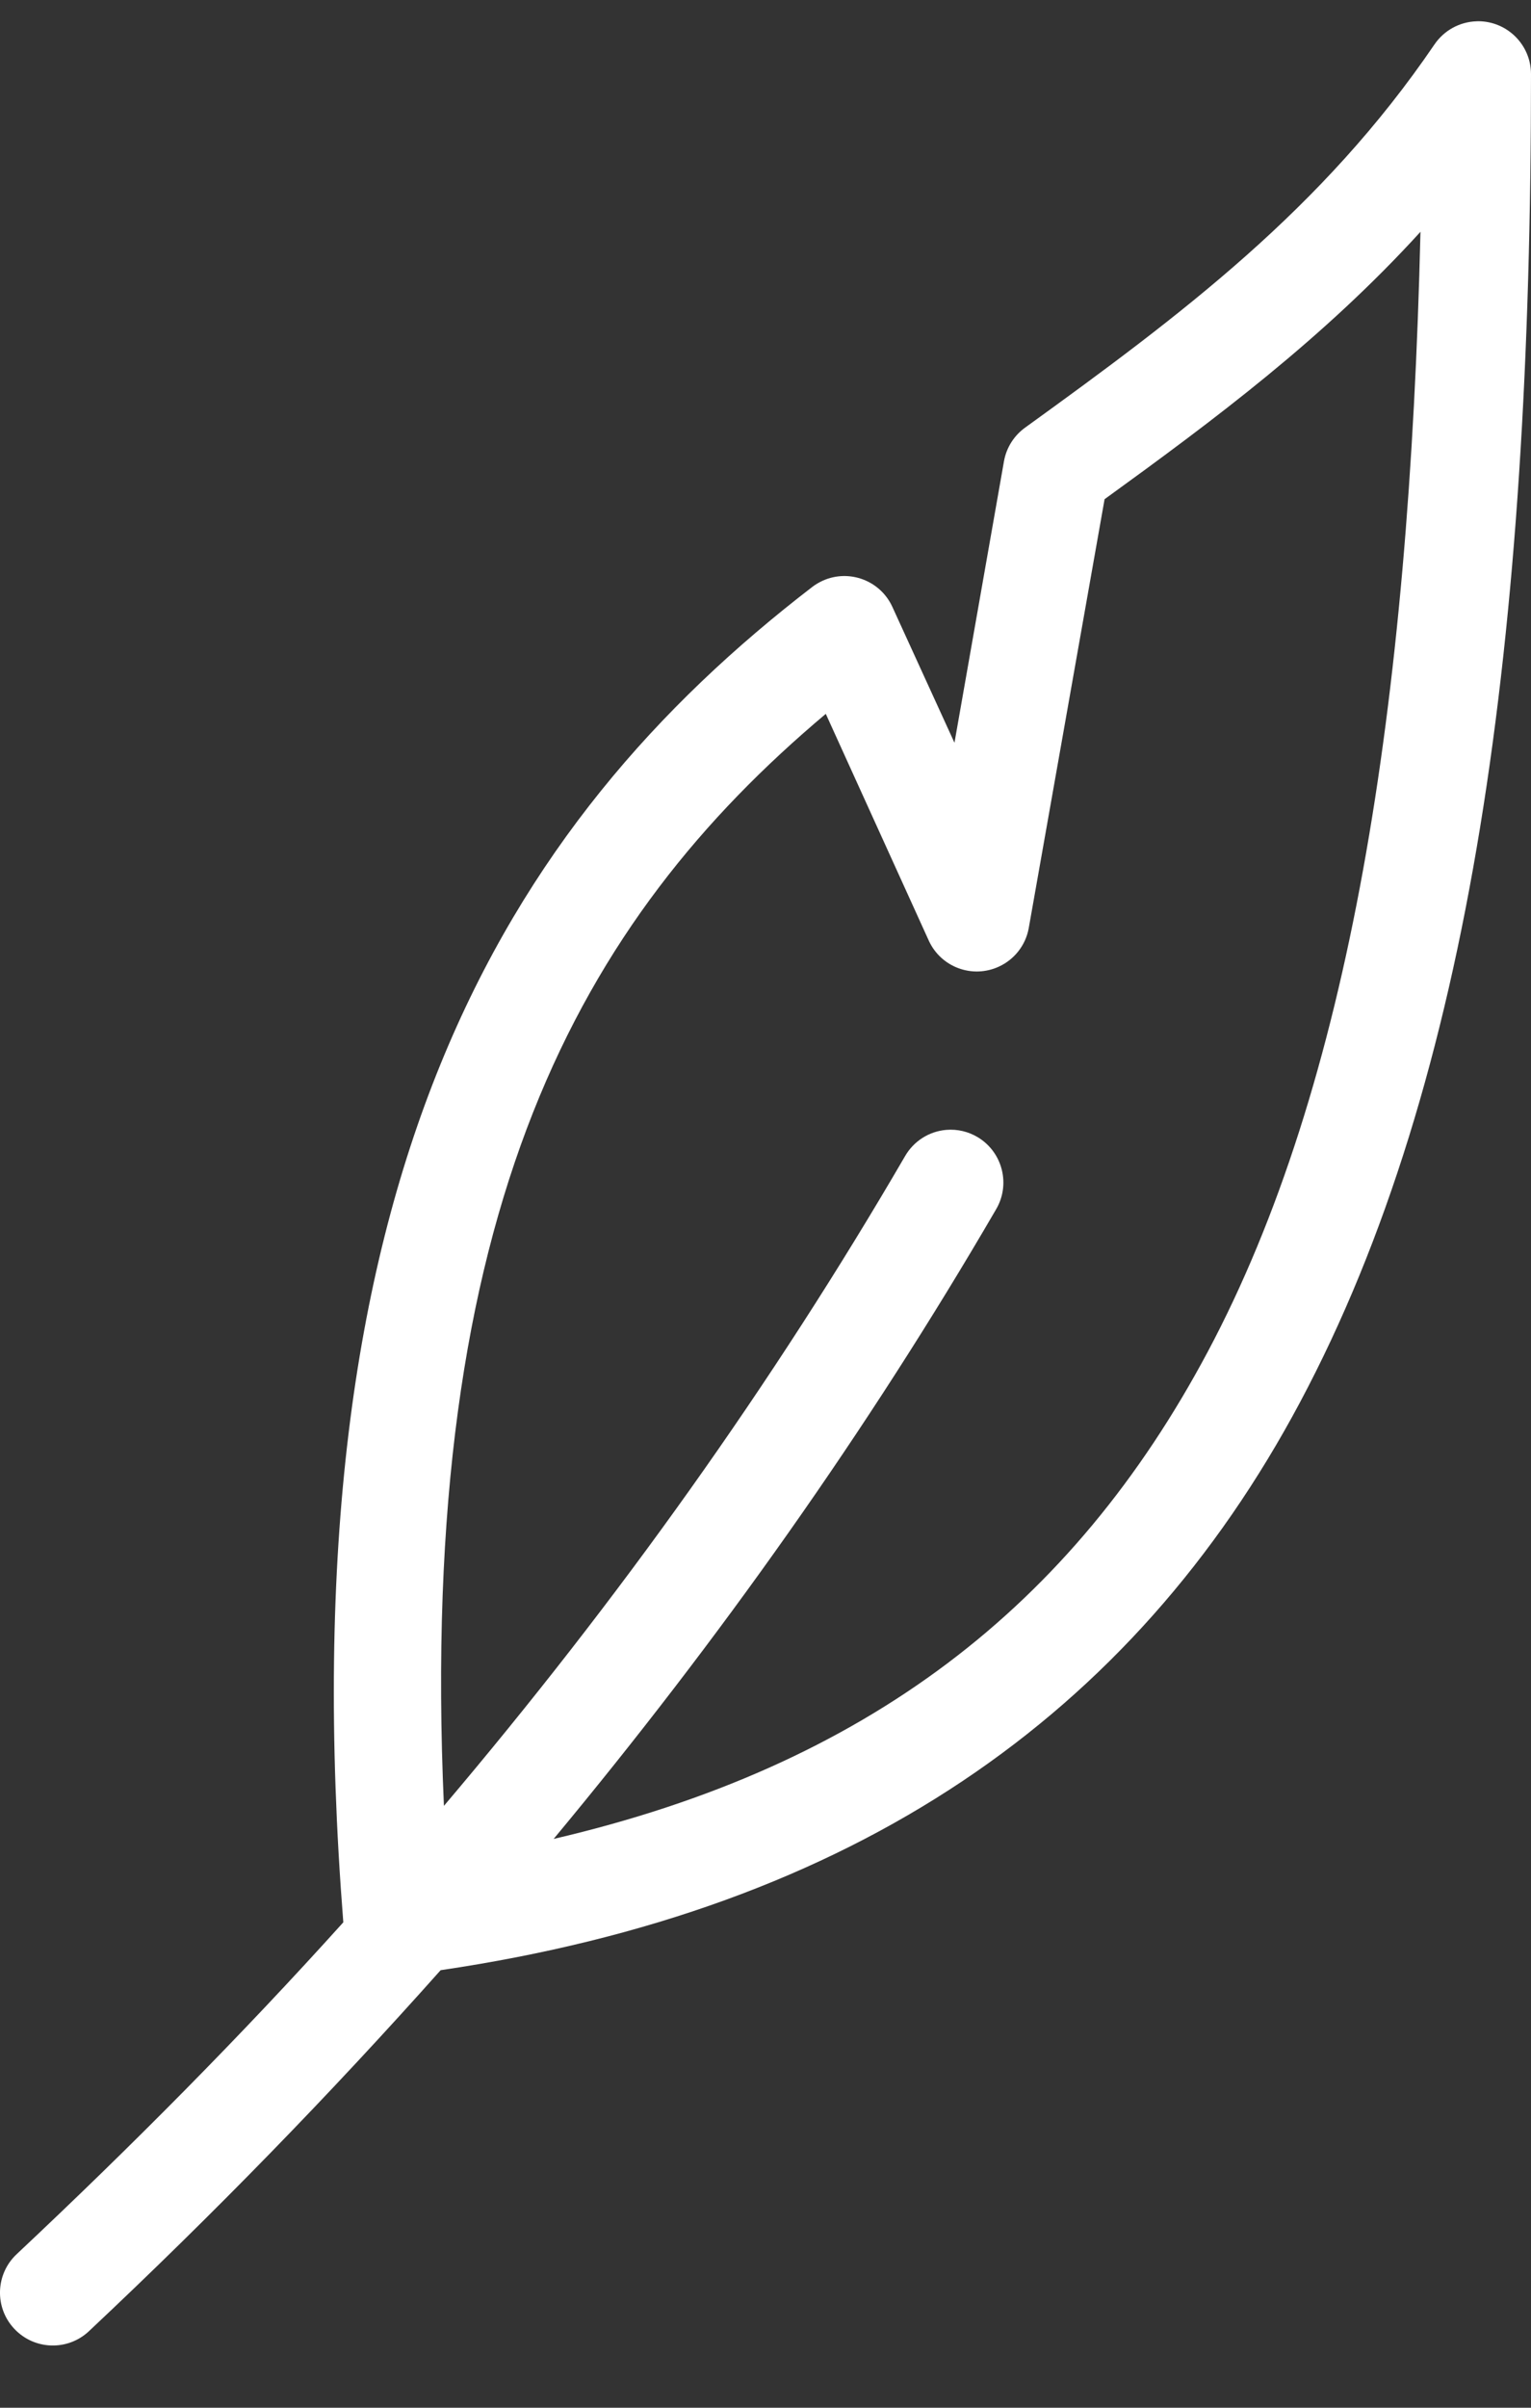 <svg xmlns="http://www.w3.org/2000/svg" viewBox="0 0 21 33">
  <rect x="0" y="0" width="21" height="33" fill="#333333" stroke="none"/>
  <path fill="#FFFFFF" fill-rule="evenodd" d="M16.565,18.529 C14.711,22.008 11.897,24.202 7.594,25.204 C9.866,22.472 11.902,19.6 13.658,16.583 C13.865,16.241 13.756,15.796 13.414,15.588 C13.284,15.509 13.131,15.473 12.979,15.486 C12.742,15.506 12.531,15.642 12.413,15.848 C10.598,18.966 8.481,21.93 6.089,24.751 C5.724,16.544 7.965,12.611 11.327,9.784 L12.741,12.895 C12.909,13.258 13.339,13.416 13.702,13.248 C13.915,13.15 14.067,12.955 14.11,12.725 L15.151,6.842 C16.655,5.753 18.154,4.637 19.484,3.177 C19.329,9.688 18.511,14.879 16.565,18.529 M20.276,0.291 C20.269,0.291 20.261,0.292 20.253,0.292 C20.021,0.299 19.807,0.417 19.676,0.609 C18.137,2.87 16.197,4.318 14.065,5.858 C13.91,5.968 13.804,6.135 13.771,6.322 L13.092,10.18 L12.243,8.324 C12.08,7.959 11.652,7.795 11.287,7.958 C11.237,7.981 11.19,8.008 11.146,8.041 C6.912,11.294 3.907,16.161 4.709,26.347 C3.301,27.909 1.802,29.418 0.229,30.895 C-0.063,31.168 -0.078,31.627 0.196,31.918 C0.47,32.21 0.928,32.225 1.22,31.951 C1.221,31.949 1.223,31.948 1.224,31.947 C2.925,30.35 4.531,28.701 6.044,27.003 C11.713,26.168 15.541,23.517 17.832,19.219 C20.194,14.789 21,8.707 21,1.016 C21,0.616 20.676,0.292 20.276,0.291"/>
</svg>
